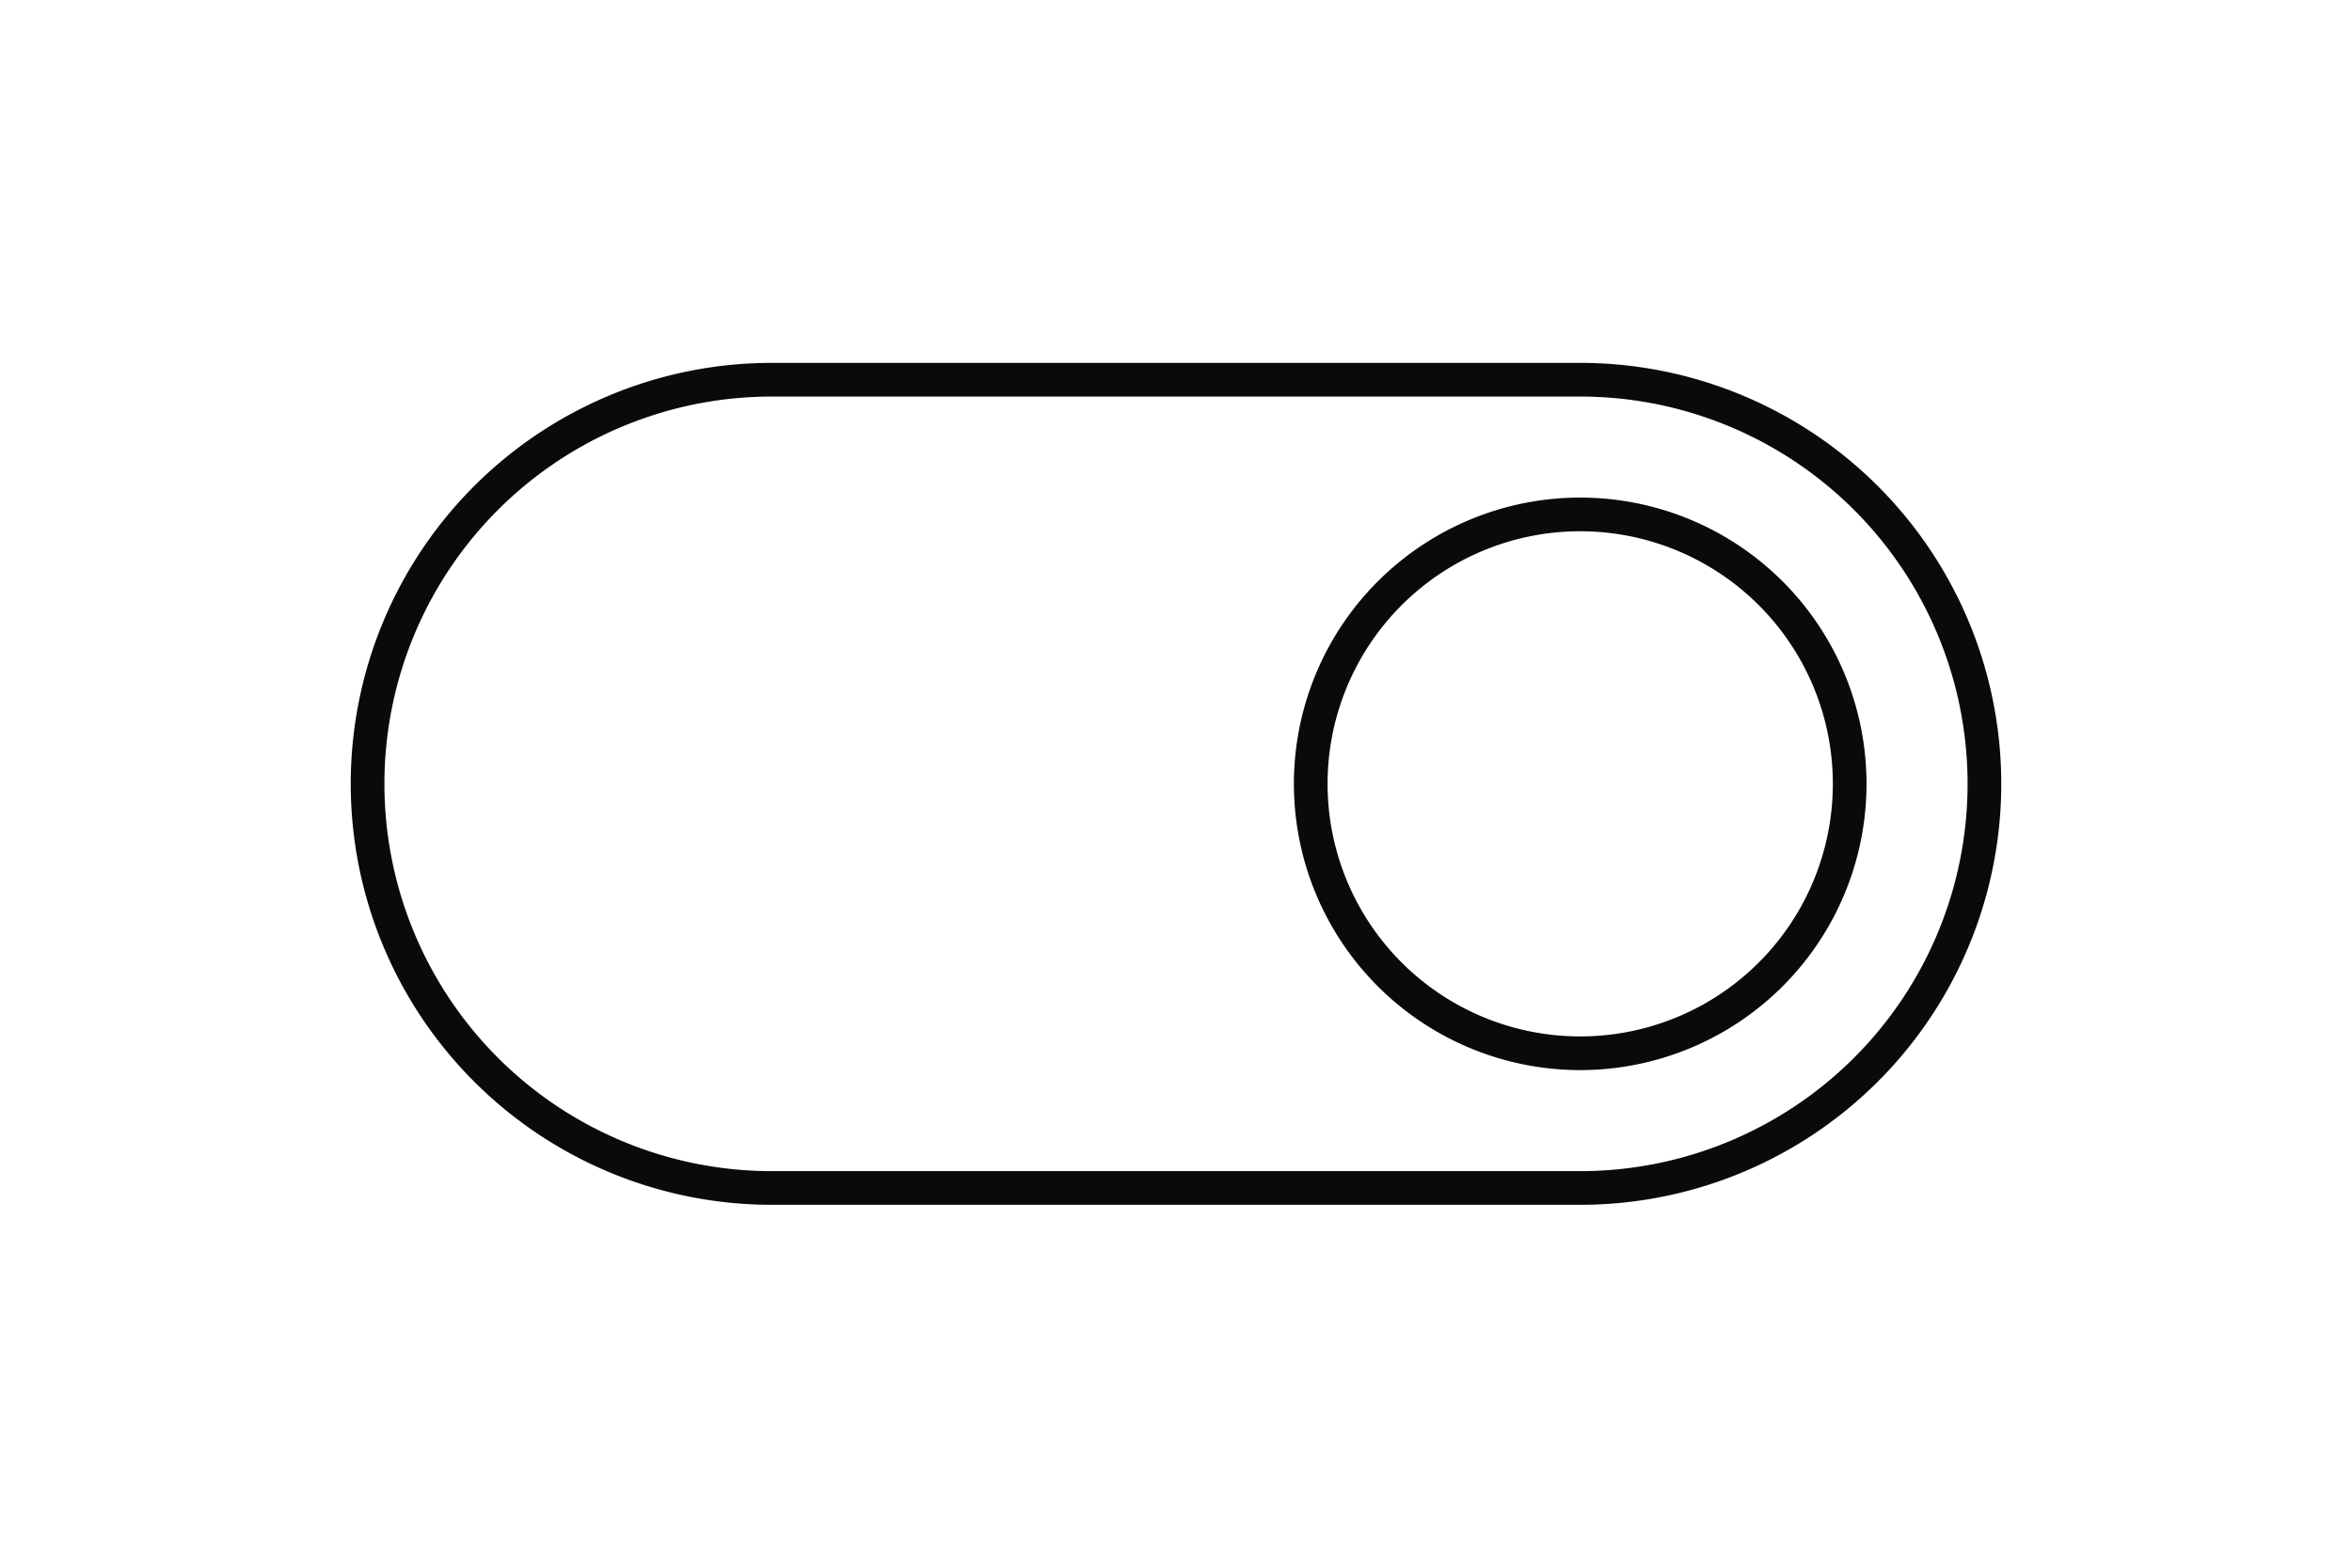 <?xml version="1.0" encoding="UTF-8" standalone="no"?>
<svg
   xmlns:dc="http://purl.org/dc/elements/1.1/"
   xmlns:cc="http://creativecommons.org/ns#"
   xmlns:rdf="http://www.w3.org/1999/02/22-rdf-syntax-ns#"
   xmlns:svg="http://www.w3.org/2000/svg"
   xmlns="http://www.w3.org/2000/svg"
   xmlns:sodipodi="http://sodipodi.sourceforge.net/DTD/sodipodi-0.dtd"
   xmlns:inkscape="http://www.inkscape.org/namespaces/inkscape"
   version="1.1"
   style="fill: none;"
   width="855px"
   height="570px"
   id="svg941"
   sodipodi:docname="switching.svg"
   inkscape:version="0.92.5 (0.92.5+69)">
  <defs
     id="defs945" />
  <sodipodi:namedview
     pagecolor="#ffffff"
     bordercolor="#666666"
     borderopacity="1"
     objecttolerance="10"
     gridtolerance="10"
     guidetolerance="10"
     inkscape:pageopacity="0"
     inkscape:pageshadow="2"
     inkscape:window-width="1328"
     inkscape:window-height="704"
     id="namedview943"
     showgrid="false"
     inkscape:zoom="0.93333333"
     inkscape:cx="276.42857"
     inkscape:cy="285"
     inkscape:window-x="38"
     inkscape:window-y="27"
     inkscape:window-maximized="1"
     inkscape:current-layer="svg941" />
  <path
     style="stroke-width: 15px; stroke-linecap: round; stroke-linejoin: round; stroke: rgb(106, 106, 106); fill: none;"
     d=""
     id="path935" />
  <path
     style="stroke-width: 15px; stroke-linecap: round; stroke-linejoin: round; stroke: rgb(74, 74, 74); fill: none;"
     d=""
     id="path937" />
  <path
     style="fill:none;stroke:#0a0a0a;stroke-width:12.245px;stroke-linecap:round;stroke-linejoin:round"
     d="M 574.439,187.041 A 97.959,97.959 0 0 0 476.48,285 97.959,97.959 0 0 0 574.439,382.959 97.959,97.959 0 0 0 672.398,285 97.959,97.959 0 0 0 574.439,187.041 m 0,-48.98 A 146.939,146.939 0 0 1 721.378,285 146.939,146.939 0 0 1 574.439,431.939 m -293.878,0 A 146.939,146.939 0 0 1 133.622,285 146.939,146.939 0 0 1 280.561,138.061 v 0 H 574.439 M 280.561,431.939 v 0 h 293.878"
     id="path939"
     inkscape:connector-curvature="0" />
</svg>
